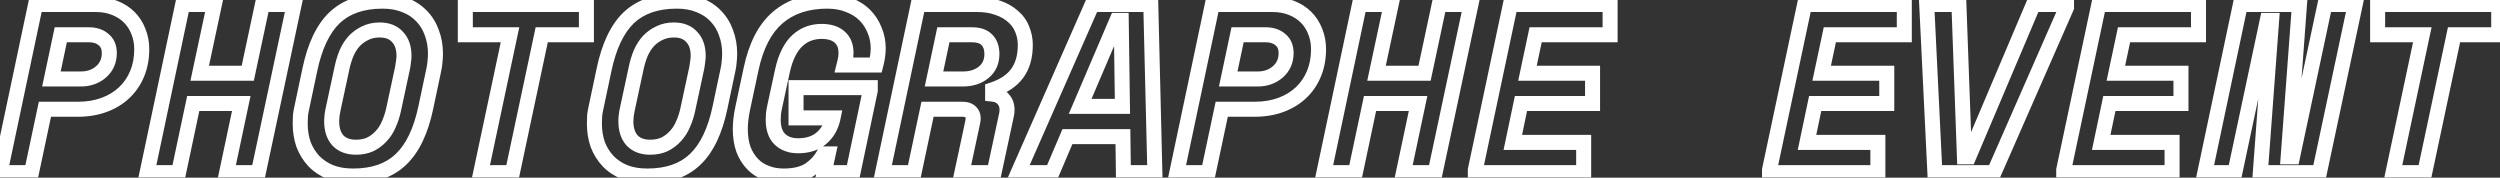 <svg width="999" height="71" viewBox="0 0 999 71" fill="none" xmlns="http://www.w3.org/2000/svg">
<rect x="0" y="0" width="999" height="71" fill="#333333" stroke="none"/>
<mask id="path-1-outside-1_67645_3658" maskUnits="userSpaceOnUse" x="-4" y="-3" width="1006" height="77" fill="black">
<rect fill="white" x="-4" y="-3" width="1006" height="77"/>
<path d="M17.952 43.656L12.576 69H0L14.208 1.8H38.208C41.024 1.8 43.552 2.248 45.792 3.144C48.096 4.04 50.048 5.288 51.648 6.888C53.248 8.488 54.464 10.376 55.296 12.552C56.192 14.728 56.64 17.096 56.64 19.656C56.64 23.24 56.032 26.504 54.816 29.448C53.6 32.392 51.872 34.92 49.632 37.032C47.392 39.144 44.704 40.776 41.568 41.928C38.432 43.08 34.944 43.656 31.104 43.656H17.952ZM20.544 31.56H32.256C35.52 31.56 38.24 30.6 40.416 28.68C42.592 26.76 43.68 24.264 43.68 21.192C43.68 18.824 42.912 17.032 41.376 15.816C39.904 14.536 37.952 13.896 35.52 13.896H24.288L20.544 31.56ZM72.989 1.8H85.661L79.805 29.256H99.005L104.861 1.8H117.533L103.229 69H90.557L96.413 41.352H77.213L71.357 69H58.781L72.989 1.8ZM123.803 27.912C125.787 18.44 129.083 11.496 133.691 7.08C138.363 2.664 144.763 0.456 152.891 0.456C156.283 0.456 159.291 1 161.915 2.088C164.539 3.112 166.747 4.584 168.539 6.504C170.331 8.36 171.675 10.568 172.571 13.128C173.531 15.688 174.01 18.44 174.01 21.384C174.01 22.472 173.947 23.56 173.819 24.648C173.755 25.736 173.595 26.824 173.339 27.912L170.171 42.888C168.187 52.36 164.859 59.304 160.187 63.72C155.579 68.136 149.211 70.344 141.083 70.344C137.691 70.344 134.683 69.832 132.059 68.808C129.435 67.72 127.227 66.248 125.435 64.392C123.643 62.472 122.267 60.264 121.307 57.768C120.411 55.208 119.963 52.424 119.963 49.416C119.963 48.328 119.995 47.24 120.059 46.152C120.187 45.064 120.379 43.976 120.635 42.888L123.803 27.912ZM142.234 58.824C144.411 58.824 146.331 58.44 147.995 57.672C149.659 56.84 151.099 55.752 152.315 54.408C153.595 53.064 154.619 51.464 155.387 49.608C156.219 47.752 156.859 45.768 157.307 43.656L160.859 27.144C161.051 26.12 161.179 25.256 161.243 24.552C161.371 23.784 161.435 23.048 161.435 22.344C161.435 19.08 160.571 16.552 158.843 14.76C157.179 12.904 154.811 11.976 151.739 11.976C149.563 11.976 147.643 12.392 145.979 13.224C144.315 13.992 142.843 15.048 141.562 16.392C140.347 17.736 139.323 19.336 138.491 21.192C137.723 23.048 137.115 25.032 136.667 27.144L133.115 43.656C132.731 45.384 132.539 46.984 132.539 48.456C132.539 51.72 133.371 54.28 135.035 56.136C136.763 57.928 139.163 58.824 142.234 58.824ZM185.944 1.8H234.328V13.896H216.472L204.76 69H192.088L203.8 13.896H185.944V1.8ZM241.365 27.912C243.349 18.44 246.645 11.496 251.253 7.08C255.925 2.664 262.325 0.456 270.453 0.456C273.845 0.456 276.853 1 279.477 2.088C282.101 3.112 284.309 4.584 286.101 6.504C287.893 8.36 289.237 10.568 290.133 13.128C291.093 15.688 291.573 18.44 291.573 21.384C291.573 22.472 291.509 23.56 291.381 24.648C291.317 25.736 291.157 26.824 290.901 27.912L287.733 42.888C285.749 52.36 282.421 59.304 277.749 63.72C273.141 68.136 266.773 70.344 258.645 70.344C255.253 70.344 252.245 69.832 249.621 68.808C246.997 67.72 244.789 66.248 242.997 64.392C241.205 62.472 239.829 60.264 238.869 57.768C237.973 55.208 237.525 52.424 237.525 49.416C237.525 48.328 237.557 47.24 237.621 46.152C237.749 45.064 237.941 43.976 238.197 42.888L241.365 27.912ZM259.797 58.824C261.973 58.824 263.893 58.44 265.557 57.672C267.221 56.84 268.661 55.752 269.877 54.408C271.157 53.064 272.181 51.464 272.949 49.608C273.781 47.752 274.421 45.768 274.869 43.656L278.421 27.144C278.613 26.12 278.741 25.256 278.805 24.552C278.933 23.784 278.997 23.048 278.997 22.344C278.997 19.08 278.133 16.552 276.405 14.76C274.741 12.904 272.373 11.976 269.301 11.976C267.125 11.976 265.205 12.392 263.541 13.224C261.877 13.992 260.405 15.048 259.125 16.392C257.909 17.736 256.885 19.336 256.053 21.192C255.285 23.048 254.677 25.032 254.229 27.144L250.677 43.656C250.293 45.384 250.101 46.984 250.101 48.456C250.101 51.72 250.933 54.28 252.597 56.136C254.325 57.928 256.725 58.824 259.797 58.824ZM318.098 35.016H347.762V36.168L340.85 69H329.33L330.962 61.512H329.234C327.954 64.008 326.034 66.12 323.474 67.848C320.914 69.512 317.458 70.344 313.106 70.344C310.61 70.344 308.306 69.928 306.194 69.096C304.082 68.328 302.258 67.144 300.722 65.544C299.186 63.944 297.97 61.992 297.074 59.688C296.242 57.32 295.826 54.6 295.826 51.528C295.826 49.032 296.146 46.28 296.786 43.272L300.146 27.528C302.13 18.248 305.65 11.432 310.706 7.08C315.826 2.664 322.45 0.456 330.578 0.456C333.778 0.456 336.626 0.968 339.122 1.992C341.682 2.952 343.826 4.296 345.554 6.024C347.282 7.752 348.594 9.768 349.49 12.072C350.45 14.312 350.93 16.712 350.93 19.272C350.93 20.168 350.866 21.128 350.738 22.152C350.61 23.112 350.45 24.008 350.258 24.84L349.97 25.992H337.298L337.586 24.84C337.778 24.072 337.906 23.4 337.97 22.824C338.034 22.248 338.066 21.672 338.066 21.096C338.066 18.408 337.234 16.328 335.57 14.856C333.906 13.32 331.474 12.552 328.274 12.552C326.482 12.552 324.786 12.84 323.186 13.416C321.586 13.992 320.082 14.92 318.674 16.2C317.33 17.416 316.146 19.048 315.122 21.096C314.098 23.08 313.266 25.544 312.626 28.488L309.554 42.696C309.298 43.848 309.138 44.808 309.074 45.576C309.01 46.344 308.978 47.112 308.978 47.88C308.978 51.336 309.874 53.928 311.666 55.656C313.458 57.384 315.89 58.248 318.962 58.248C322.738 58.248 325.81 57.256 328.178 55.272C330.61 53.224 332.178 50.504 332.882 47.112H318.098V35.016ZM397.232 69H384.368L388.688 48.84C388.816 48.2 388.88 47.688 388.88 47.304C388.88 46.216 388.528 45.352 387.824 44.712C387.12 44.008 386.032 43.656 384.56 43.656H370.64L365.264 69H352.688L366.896 1.8H390.512C393.648 1.8 396.4 2.248 398.768 3.144C401.2 3.976 403.216 5.128 404.816 6.6C406.48 8.008 407.696 9.704 408.464 11.688C409.296 13.672 409.712 15.752 409.712 17.928C409.712 22.6 408.624 26.408 406.448 29.352C404.336 32.232 401.072 34.408 396.656 35.88V37.608C398.512 37.8 399.92 38.472 400.88 39.624C401.904 40.712 402.416 42.12 402.416 43.848C402.416 44.488 402.352 45.128 402.224 45.768L397.232 69ZM373.232 31.56H384.752C388.144 31.56 390.928 30.664 393.104 28.872C395.28 27.08 396.368 24.648 396.368 21.576C396.368 19.144 395.696 17.256 394.352 15.912C393.072 14.568 391.088 13.896 388.4 13.896H376.976L373.232 31.56ZM448.717 54.6H426.541L420.397 69H406.861L436.429 1.8H459.853L461.485 69H448.909L448.717 54.6ZM431.629 42.504H448.525L448.045 8.136H446.317L431.629 42.504ZM488.202 43.656L482.826 69H470.25L484.458 1.8H508.458C511.274 1.8 513.802 2.248 516.042 3.144C518.346 4.04 520.298 5.288 521.898 6.888C523.498 8.488 524.714 10.376 525.546 12.552C526.442 14.728 526.89 17.096 526.89 19.656C526.89 23.24 526.282 26.504 525.066 29.448C523.85 32.392 522.122 34.92 519.882 37.032C517.642 39.144 514.954 40.776 511.818 41.928C508.682 43.08 505.194 43.656 501.354 43.656H488.202ZM490.794 31.56H502.506C505.77 31.56 508.49 30.6 510.666 28.68C512.842 26.76 513.93 24.264 513.93 21.192C513.93 18.824 513.162 17.032 511.626 15.816C510.154 14.536 508.202 13.896 505.77 13.896H494.538L490.794 31.56ZM543.239 1.8H555.911L550.055 29.256H569.255L575.111 1.8H587.783L573.479 69H560.807L566.663 41.352H547.463L541.607 69H529.031L543.239 1.8ZM589.541 67.848L603.557 1.8H643.397V13.896H613.637L610.373 29.256H636.389V41.352H607.781L604.517 56.904H632.837V69H589.541V67.848ZM707.103 67.848L721.119 1.8H760.959V13.896H731.199L727.935 29.256H753.951V41.352H725.343L722.079 56.904H750.399V69H707.103V67.848ZM769.916 1.8H782.78L784.988 62.664H786.716L812.54 1.8H825.788V2.952L796.796 69H773.18L769.916 1.8ZM824.666 67.848L838.682 1.8H878.522V13.896H848.762L845.498 29.256H871.514V41.352H842.906L839.642 56.904H867.962V69H824.666V67.848ZM914.359 62.664H916.087L929.047 1.8H941.143L926.839 69H903.223L907.735 8.136H906.007L893.047 69H881.047L895.255 1.8H918.871L914.359 62.664ZM950.1 1.8H998.484V13.896H980.628L968.916 69H956.244L967.956 13.896H950.1V1.8Z"/>
</mask>
<path d="M17.952 43.656V40.656H15.522L15.017 43.033L17.952 43.656ZM12.576 69V72H15.006L15.511 69.623L12.576 69ZM0 69L-2.935 68.379L-3.701 72H0V69ZM14.208 1.8V-1.2H11.776L11.273 1.179L14.208 1.8ZM45.792 3.144L44.678 5.929L44.691 5.935L44.705 5.94L45.792 3.144ZM55.296 12.552L52.494 13.623L52.508 13.659L52.522 13.694L55.296 12.552ZM49.632 37.032L51.69 39.215L49.632 37.032ZM41.568 41.928L42.602 44.744L41.568 41.928ZM20.544 31.56L17.609 30.938L16.841 34.56H20.544V31.56ZM40.416 28.68L42.401 30.93L40.416 28.68ZM41.376 15.816L39.407 18.08L39.46 18.125L39.514 18.168L41.376 15.816ZM24.288 13.896V10.896H21.857L21.353 13.274L24.288 13.896ZM15.017 43.033L9.641 68.377L15.511 69.623L20.887 44.279L15.017 43.033ZM12.576 66H0V72H12.576V66ZM2.935 69.621L17.143 2.421L11.273 1.179L-2.935 68.379L2.935 69.621ZM14.208 4.8H38.208V-1.2H14.208V4.8ZM38.208 4.8C40.705 4.8 42.846 5.197 44.678 5.929L46.906 0.359C44.258 -0.701 41.343 -1.2 38.208 -1.2V4.8ZM44.705 5.94C46.657 6.699 48.247 7.73 49.527 9.009L53.769 4.767C51.849 2.846 49.535 1.381 46.879 0.348L44.705 5.94ZM49.527 9.009C50.819 10.302 51.808 11.829 52.494 13.623L58.098 11.481C57.12 8.923 55.676 6.674 53.769 4.767L49.527 9.009ZM52.522 13.694C53.256 15.477 53.64 17.453 53.64 19.656H59.64C59.64 16.739 59.128 13.979 58.07 11.41L52.522 13.694ZM53.64 19.656C53.64 22.896 53.092 25.765 52.043 28.303L57.589 30.593C58.972 27.243 59.64 23.584 59.64 19.656H53.64ZM52.043 28.303C50.984 30.868 49.494 33.039 47.574 34.849L51.69 39.215C54.25 36.801 56.216 33.916 57.589 30.593L52.043 28.303ZM47.574 34.849C45.653 36.66 43.322 38.088 40.534 39.112L42.602 44.744C46.086 43.464 49.131 41.628 51.69 39.215L47.574 34.849ZM40.534 39.112C37.774 40.126 34.643 40.656 31.104 40.656V46.656C35.245 46.656 39.09 46.034 42.602 44.744L40.534 39.112ZM31.104 40.656H17.952V46.656H31.104V40.656ZM20.544 34.56H32.256V28.56H20.544V34.56ZM32.256 34.56C36.153 34.56 39.608 33.394 42.401 30.93L38.431 26.43C36.872 27.806 34.887 28.56 32.256 28.56V34.56ZM42.401 30.93C45.264 28.403 46.68 25.068 46.68 21.192H40.68C40.68 23.46 39.92 25.117 38.431 26.43L42.401 30.93ZM46.68 21.192C46.68 18.12 45.645 15.369 43.238 13.464L39.514 18.168C40.179 18.695 40.68 19.528 40.68 21.192H46.68ZM43.344 13.552C41.202 11.689 38.491 10.896 35.52 10.896V16.896C37.413 16.896 38.606 17.383 39.407 18.08L43.344 13.552ZM35.52 10.896H24.288V16.896H35.52V10.896ZM21.353 13.274L17.609 30.938L23.479 32.182L27.223 14.518L21.353 13.274ZM72.989 1.8V-1.2H70.557L70.054 1.179L72.989 1.8ZM85.661 1.8L88.595 2.426L89.369 -1.2H85.661V1.8ZM79.805 29.256L76.871 28.63L76.098 32.256H79.805V29.256ZM99.005 29.256V32.256H101.433L101.939 29.882L99.005 29.256ZM104.861 1.8V-1.2H102.434L101.927 1.174L104.861 1.8ZM117.533 1.8L120.468 2.425L121.239 -1.2H117.533V1.8ZM103.229 69V72H105.658L106.164 69.625L103.229 69ZM90.557 69L87.622 68.378L86.855 72H90.557V69ZM96.413 41.352L99.348 41.974L100.115 38.352H96.413V41.352ZM77.213 41.352V38.352H74.782L74.278 40.73L77.213 41.352ZM71.357 69V72H73.788L74.292 69.622L71.357 69ZM58.781 69L55.846 68.379L55.081 72H58.781V69ZM72.989 4.8H85.661V-1.2H72.989V4.8ZM82.727 1.174L76.871 28.63L82.739 29.882L88.595 2.426L82.727 1.174ZM79.805 32.256H99.005V26.256H79.805V32.256ZM101.939 29.882L107.795 2.426L101.927 1.174L96.071 28.63L101.939 29.882ZM104.861 4.8H117.533V-1.2H104.861V4.8ZM114.599 1.175L100.295 68.375L106.164 69.625L120.468 2.425L114.599 1.175ZM103.229 66H90.557V72H103.229V66ZM93.492 69.622L99.348 41.974L93.478 40.73L87.622 68.378L93.492 69.622ZM96.413 38.352H77.213V44.352H96.413V38.352ZM74.278 40.73L68.422 68.378L74.292 69.622L80.148 41.974L74.278 40.73ZM71.357 66H58.781V72H71.357V66ZM61.716 69.621L75.924 2.421L70.054 1.179L55.846 68.379L61.716 69.621ZM123.802 27.912L126.738 28.533L126.739 28.527L123.802 27.912ZM133.691 7.08L131.63 4.9L131.622 4.907L131.615 4.914L133.691 7.08ZM161.915 2.088L160.765 4.859L160.795 4.871L160.824 4.883L161.915 2.088ZM168.538 6.504L166.345 8.551L166.363 8.57L166.38 8.588L168.538 6.504ZM172.57 13.128L169.739 14.119L169.75 14.15L169.762 14.181L172.57 13.128ZM173.818 24.648L170.839 24.297L170.829 24.384L170.824 24.472L173.818 24.648ZM173.339 27.912L170.418 27.225L170.41 27.258L170.403 27.291L173.339 27.912ZM170.171 42.888L167.235 42.267L167.234 42.273L170.171 42.888ZM160.187 63.72L158.126 61.54L158.118 61.547L158.111 61.554L160.187 63.72ZM132.059 68.808L130.909 71.579L130.939 71.591L130.968 71.603L132.059 68.808ZM125.435 64.392L123.241 66.439L123.259 66.457L123.276 66.476L125.435 64.392ZM121.307 57.768L118.475 58.759L118.49 58.802L118.506 58.845L121.307 57.768ZM120.059 46.152L117.079 45.801L117.069 45.888L117.064 45.976L120.059 46.152ZM120.634 42.888L123.555 43.575L123.563 43.542L123.57 43.509L120.634 42.888ZM147.995 57.672L149.252 60.396L149.294 60.376L149.336 60.355L147.995 57.672ZM152.314 54.408L150.142 52.339L150.116 52.367L150.09 52.395L152.314 54.408ZM155.387 49.608L152.649 48.381L152.631 48.421L152.614 48.461L155.387 49.608ZM157.307 43.656L154.374 43.025L154.372 43.033L157.307 43.656ZM160.859 27.144L163.791 27.775L163.8 27.736L163.807 27.697L160.859 27.144ZM161.243 24.552L158.283 24.059L158.265 24.169L158.255 24.28L161.243 24.552ZM158.842 14.76L156.609 16.763L156.645 16.803L156.683 16.842L158.842 14.76ZM145.979 13.224L147.236 15.948L147.278 15.928L147.32 15.907L145.979 13.224ZM141.562 16.392L139.39 14.323L139.364 14.351L139.338 14.379L141.562 16.392ZM138.49 21.192L135.753 19.965L135.735 20.005L135.718 20.045L138.49 21.192ZM136.667 27.144L139.599 27.775L139.601 27.767L136.667 27.144ZM133.115 43.656L136.043 44.307L136.045 44.297L136.047 44.287L133.115 43.656ZM135.035 56.136L132.801 58.139L132.837 58.179L132.875 58.218L135.035 56.136ZM126.739 28.527C128.659 19.361 131.767 13.079 135.766 9.246L131.615 4.914C126.398 9.913 122.914 17.519 120.866 27.297L126.739 28.527ZM135.751 9.26C139.73 5.5 145.318 3.456 152.891 3.456V-2.544C144.207 -2.544 136.995 -0.172 131.63 4.9L135.751 9.26ZM152.891 3.456C155.963 3.456 158.569 3.949 160.765 4.859L163.064 -0.683C160.012 -1.949 156.602 -2.544 152.891 -2.544V3.456ZM160.824 4.883C163.06 5.755 164.882 6.983 166.345 8.551L170.732 4.457C168.611 2.185 166.017 0.469 163.005 -0.707L160.824 4.883ZM166.38 8.588C167.856 10.117 168.978 11.946 169.739 14.119L175.402 12.137C174.371 9.19 172.805 6.604 170.697 4.42L166.38 8.588ZM169.762 14.181C170.586 16.38 171.01 18.772 171.01 21.384H177.01C177.01 18.108 176.475 14.996 175.379 12.075L169.762 14.181ZM171.01 21.384C171.01 22.354 170.953 23.325 170.839 24.297L176.798 24.998C176.94 23.795 177.01 22.59 177.01 21.384H171.01ZM170.824 24.472C170.77 25.383 170.636 26.3 170.418 27.225L176.259 28.599C176.553 27.348 176.739 26.089 176.813 24.824L170.824 24.472ZM170.403 27.291L167.235 42.267L173.106 43.509L176.274 28.533L170.403 27.291ZM167.234 42.273C165.316 51.431 162.18 57.707 158.126 61.54L162.247 65.9C167.537 60.901 171.057 53.289 173.107 43.503L167.234 42.273ZM158.111 61.554C154.203 65.299 148.658 67.344 141.083 67.344V73.344C149.763 73.344 156.954 70.972 162.262 65.886L158.111 61.554ZM141.083 67.344C137.989 67.344 135.362 66.877 133.149 66.013L130.968 71.603C134.003 72.787 137.392 73.344 141.083 73.344V67.344ZM133.208 66.037C130.925 65.09 129.071 63.84 127.593 62.308L123.276 66.476C125.382 68.656 127.944 70.35 130.909 71.579L133.208 66.037ZM127.628 62.345C126.103 60.712 124.931 58.834 124.107 56.691L118.506 58.845C119.602 61.694 121.182 64.232 123.241 66.439L127.628 62.345ZM124.138 56.777C123.365 54.568 122.963 52.123 122.963 49.416H116.963C116.963 52.725 117.456 55.848 118.475 58.759L124.138 56.777ZM122.963 49.416C122.963 48.387 122.993 47.358 123.053 46.328L117.064 45.976C116.996 47.122 116.963 48.269 116.963 49.416H122.963ZM123.038 46.502C123.152 45.53 123.324 44.554 123.555 43.575L117.714 42.201C117.433 43.398 117.221 44.598 117.079 45.801L123.038 46.502ZM123.57 43.509L126.738 28.533L120.867 27.291L117.699 42.267L123.57 43.509ZM142.234 61.824C144.764 61.824 147.127 61.377 149.252 60.396L146.737 54.948C145.534 55.503 144.057 55.824 142.234 55.824V61.824ZM149.336 60.355C151.325 59.361 153.066 58.048 154.539 56.421L150.09 52.395C149.131 53.456 147.992 54.319 146.653 54.989L149.336 60.355ZM154.487 56.477C156.042 54.844 157.261 52.925 158.159 50.755L152.614 48.461C151.976 50.004 151.147 51.284 150.142 52.339L154.487 56.477ZM158.124 50.835C159.048 48.774 159.752 46.586 160.241 44.279L154.372 43.033C153.965 44.95 153.389 46.73 152.649 48.381L158.124 50.835ZM160.239 44.287L163.791 27.775L157.926 26.513L154.374 43.025L160.239 44.287ZM163.807 27.697C164.009 26.619 164.155 25.655 164.23 24.824L158.255 24.28C158.202 24.857 158.092 25.621 157.91 26.591L163.807 27.697ZM164.202 25.045C164.354 24.131 164.435 23.23 164.435 22.344H158.435C158.435 22.866 158.387 23.437 158.283 24.059L164.202 25.045ZM164.435 22.344C164.435 18.553 163.421 15.186 161.002 12.678L156.683 16.842C157.72 17.918 158.435 19.607 158.435 22.344H164.435ZM161.076 12.757C158.714 10.123 155.449 8.976 151.738 8.976V14.976C154.172 14.976 155.643 15.685 156.609 16.763L161.076 12.757ZM151.738 8.976C149.176 8.976 146.783 9.468 144.637 10.541L147.32 15.907C148.502 15.316 149.949 14.976 151.738 14.976V8.976ZM144.721 10.5C142.709 11.429 140.928 12.709 139.39 14.323L143.735 18.461C144.757 17.387 145.92 16.555 147.236 15.948L144.721 10.5ZM139.338 14.379C137.887 15.983 136.698 17.856 135.753 19.965L141.228 22.419C141.947 20.816 142.806 19.489 143.787 18.405L139.338 14.379ZM135.718 20.045C134.875 22.082 134.215 24.243 133.732 26.521L139.601 27.767C140.014 25.821 140.57 24.014 141.263 22.339L135.718 20.045ZM133.734 26.513L130.182 43.025L136.047 44.287L139.599 27.775L133.734 26.513ZM130.186 43.005C129.764 44.905 129.538 46.726 129.538 48.456H135.538C135.538 47.242 135.697 45.863 136.043 44.307L130.186 43.005ZM129.538 48.456C129.538 52.225 130.507 55.58 132.801 58.139L137.268 54.133C136.234 52.98 135.538 51.215 135.538 48.456H129.538ZM132.875 58.218C135.296 60.729 138.551 61.824 142.234 61.824V55.824C139.774 55.824 138.229 55.127 137.194 54.054L132.875 58.218ZM185.944 1.8V-1.2H182.944V1.8H185.944ZM234.328 1.8H237.328V-1.2H234.328V1.8ZM234.328 13.896V16.896H237.328V13.896H234.328ZM216.472 13.896V10.896H214.042L213.537 13.272L216.472 13.896ZM204.76 69V72H207.189L207.694 69.624L204.76 69ZM192.088 69L189.153 68.376L188.383 72H192.088V69ZM203.8 13.896L206.734 14.52L207.504 10.896H203.8V13.896ZM185.944 13.896H182.944V16.896H185.944V13.896ZM185.944 4.8H234.328V-1.2H185.944V4.8ZM231.328 1.8V13.896H237.328V1.8H231.328ZM234.328 10.896H216.472V16.896H234.328V10.896ZM213.537 13.272L201.825 68.376L207.694 69.624L219.406 14.52L213.537 13.272ZM204.76 66H192.088V72H204.76V66ZM195.022 69.624L206.734 14.52L200.865 13.272L189.153 68.376L195.022 69.624ZM203.8 10.896H185.944V16.896H203.8V10.896ZM188.944 13.896V1.8H182.944V13.896H188.944ZM241.365 27.912L244.3 28.533L244.301 28.527L241.365 27.912ZM251.253 7.08L249.192 4.9L249.185 4.907L249.177 4.914L251.253 7.08ZM279.477 2.088L278.328 4.859L278.357 4.871L278.386 4.883L279.477 2.088ZM286.101 6.504L283.908 8.551L283.925 8.57L283.943 8.588L286.101 6.504ZM290.133 13.128L287.301 14.119L287.312 14.15L287.324 14.181L290.133 13.128ZM291.381 24.648L288.402 24.297L288.391 24.384L288.386 24.472L291.381 24.648ZM290.901 27.912L287.981 27.225L287.973 27.258L287.966 27.291L290.901 27.912ZM287.733 42.888L284.798 42.267L284.797 42.273L287.733 42.888ZM277.749 63.72L275.688 61.54L275.681 61.547L275.673 61.554L277.749 63.72ZM249.621 68.808L248.472 71.579L248.501 71.591L248.53 71.603L249.621 68.808ZM242.997 64.392L240.804 66.439L240.821 66.457L240.839 66.476L242.997 64.392ZM238.869 57.768L236.037 58.759L236.053 58.802L236.069 58.845L238.869 57.768ZM237.621 46.152L234.642 45.801L234.631 45.888L234.626 45.976L237.621 46.152ZM238.197 42.888L241.117 43.575L241.125 43.542L241.132 43.509L238.197 42.888ZM265.557 57.672L266.814 60.396L266.857 60.376L266.899 60.355L265.557 57.672ZM269.877 54.408L267.705 52.339L267.678 52.367L267.652 52.395L269.877 54.408ZM272.949 49.608L270.211 48.381L270.194 48.421L270.177 48.461L272.949 49.608ZM274.869 43.656L271.936 43.025L271.934 43.033L274.869 43.656ZM278.421 27.144L281.354 27.775L281.362 27.736L281.37 27.697L278.421 27.144ZM278.805 24.552L275.846 24.059L275.827 24.169L275.817 24.28L278.805 24.552ZM276.405 14.76L274.171 16.763L274.208 16.803L274.245 16.842L276.405 14.76ZM263.541 13.224L264.798 15.948L264.841 15.928L264.883 15.907L263.541 13.224ZM259.125 16.392L256.953 14.323L256.926 14.351L256.9 14.379L259.125 16.392ZM256.053 21.192L253.315 19.965L253.298 20.005L253.281 20.045L256.053 21.192ZM254.229 27.144L257.162 27.775L257.164 27.767L254.229 27.144ZM250.677 43.656L253.606 44.307L253.608 44.297L253.61 44.287L250.677 43.656ZM252.597 56.136L250.363 58.139L250.4 58.179L250.437 58.218L252.597 56.136ZM244.301 28.527C246.221 19.361 249.329 13.079 253.329 9.246L249.177 4.914C243.961 9.913 240.477 17.519 238.429 27.297L244.301 28.527ZM253.314 9.26C257.292 5.5 262.88 3.456 270.453 3.456V-2.544C261.77 -2.544 254.558 -0.172 249.192 4.9L253.314 9.26ZM270.453 3.456C273.526 3.456 276.132 3.949 278.328 4.859L280.626 -0.683C277.574 -1.949 274.164 -2.544 270.453 -2.544V3.456ZM278.386 4.883C280.622 5.755 282.445 6.983 283.908 8.551L288.294 4.457C286.173 2.185 283.58 0.469 280.568 -0.707L278.386 4.883ZM283.943 8.588C285.419 10.117 286.541 11.946 287.301 14.119L292.965 12.137C291.933 9.19 290.367 6.604 288.259 4.42L283.943 8.588ZM287.324 14.181C288.148 16.38 288.573 18.772 288.573 21.384H294.573C294.573 18.108 294.038 14.996 292.942 12.075L287.324 14.181ZM288.573 21.384C288.573 22.354 288.516 23.325 288.402 24.297L294.36 24.998C294.502 23.795 294.573 22.59 294.573 21.384H288.573ZM288.386 24.472C288.333 25.383 288.198 26.3 287.981 27.225L293.821 28.599C294.116 27.348 294.301 26.089 294.376 24.824L288.386 24.472ZM287.966 27.291L284.798 42.267L290.668 43.509L293.836 28.533L287.966 27.291ZM284.797 42.273C282.879 51.431 279.743 57.707 275.688 61.54L279.81 65.9C285.099 60.901 288.62 53.289 290.669 43.503L284.797 42.273ZM275.673 61.554C271.765 65.299 266.22 67.344 258.645 67.344V73.344C267.326 73.344 274.517 70.972 279.825 65.886L275.673 61.554ZM258.645 67.344C255.552 67.344 252.925 66.877 250.712 66.013L248.53 71.603C251.565 72.787 254.954 73.344 258.645 73.344V67.344ZM250.77 66.037C248.487 65.09 246.634 63.84 245.155 62.308L240.839 66.476C242.944 68.656 245.507 70.35 248.472 71.579L250.77 66.037ZM245.19 62.345C243.666 60.712 242.493 58.834 241.669 56.691L236.069 58.845C237.165 61.694 238.744 64.232 240.804 66.439L245.19 62.345ZM241.701 56.777C240.928 54.568 240.525 52.123 240.525 49.416H234.525C234.525 52.725 235.018 55.848 236.037 58.759L241.701 56.777ZM240.525 49.416C240.525 48.387 240.555 47.358 240.616 46.328L234.626 45.976C234.559 47.122 234.525 48.269 234.525 49.416H240.525ZM240.6 46.502C240.715 45.53 240.887 44.554 241.117 43.575L235.277 42.201C234.995 43.398 234.783 44.598 234.642 45.801L240.6 46.502ZM241.132 43.509L244.3 28.533L238.43 27.291L235.262 42.267L241.132 43.509ZM259.797 61.824C262.327 61.824 264.689 61.377 266.814 60.396L264.3 54.948C263.097 55.503 261.619 55.824 259.797 55.824V61.824ZM266.899 60.355C268.887 59.361 270.629 58.048 272.102 56.421L267.652 52.395C266.693 53.456 265.555 54.319 264.215 54.989L266.899 60.355ZM272.049 56.477C273.605 54.844 274.823 52.925 275.721 50.755L270.177 48.461C269.539 50.004 268.709 51.284 267.705 52.339L272.049 56.477ZM275.687 50.835C276.611 48.774 277.314 46.586 277.804 44.279L271.934 43.033C271.528 44.95 270.951 46.73 270.211 48.381L275.687 50.835ZM277.802 44.287L281.354 27.775L275.488 26.513L271.936 43.025L277.802 44.287ZM281.37 27.697C281.572 26.619 281.717 25.655 281.793 24.824L275.817 24.28C275.765 24.857 275.654 25.621 275.472 26.591L281.37 27.697ZM281.764 25.045C281.917 24.131 281.997 23.23 281.997 22.344H275.997C275.997 22.866 275.949 23.437 275.846 24.059L281.764 25.045ZM281.997 22.344C281.997 18.553 280.983 15.186 278.565 12.678L274.245 16.842C275.283 17.918 275.997 19.607 275.997 22.344H281.997ZM278.639 12.757C276.277 10.123 273.011 8.976 269.301 8.976V14.976C271.735 14.976 273.205 15.685 274.171 16.763L278.639 12.757ZM269.301 8.976C266.738 8.976 264.345 9.468 262.199 10.541L264.883 15.907C266.065 15.316 267.512 14.976 269.301 14.976V8.976ZM262.284 10.5C260.272 11.429 258.49 12.709 256.953 14.323L261.297 18.461C262.32 17.387 263.482 16.555 264.798 15.948L262.284 10.5ZM256.9 14.379C255.449 15.983 254.261 17.856 253.315 19.965L258.791 22.419C259.509 20.816 260.369 19.489 261.35 18.405L256.9 14.379ZM253.281 20.045C252.438 22.082 251.778 24.243 251.294 26.521L257.164 27.767C257.576 25.821 258.132 24.014 258.825 22.339L253.281 20.045ZM251.296 26.513L247.744 43.025L253.61 44.287L257.162 27.775L251.296 26.513ZM247.748 43.005C247.326 44.905 247.101 46.726 247.101 48.456H253.101C253.101 47.242 253.26 45.863 253.606 44.307L247.748 43.005ZM247.101 48.456C247.101 52.225 248.069 55.58 250.363 58.139L254.831 54.133C253.797 52.98 253.101 51.215 253.101 48.456H247.101ZM250.437 58.218C252.858 60.729 256.114 61.824 259.797 61.824V55.824C257.336 55.824 255.792 55.127 254.757 54.054L250.437 58.218ZM318.098 35.016V32.016H315.098V35.016H318.098ZM347.762 35.016H350.762V32.016H347.762V35.016ZM347.762 36.168L350.698 36.786L350.762 36.48V36.168H347.762ZM340.85 69V72H343.284L343.786 69.618L340.85 69ZM329.33 69L326.399 68.361L325.606 72H329.33V69ZM330.962 61.512L333.893 62.151L334.687 58.512H330.962V61.512ZM329.234 61.512V58.512H327.401L326.565 60.143L329.234 61.512ZM323.474 67.848L325.109 70.363L325.131 70.349L325.153 70.335L323.474 67.848ZM306.194 69.096L307.294 66.305L307.257 66.29L307.219 66.277L306.194 69.096ZM300.722 65.544L298.558 67.622L300.722 65.544ZM297.074 59.688L294.244 60.682L294.26 60.729L294.278 60.775L297.074 59.688ZM296.786 43.272L293.852 42.646L293.852 42.648L296.786 43.272ZM300.146 27.528L297.213 26.901L297.212 26.902L300.146 27.528ZM310.706 7.08L312.663 9.354L312.666 9.352L310.706 7.08ZM339.122 1.992L337.984 4.768L338.026 4.785L338.069 4.801L339.122 1.992ZM345.554 6.024L347.676 3.903L345.554 6.024ZM349.49 12.072L346.694 13.159L346.713 13.207L346.733 13.254L349.49 12.072ZM350.738 22.152L353.712 22.549L353.714 22.536L353.715 22.524L350.738 22.152ZM350.258 24.84L353.169 25.568L353.175 25.541L353.181 25.515L350.258 24.84ZM349.97 25.992V28.992H352.313L352.881 26.72L349.97 25.992ZM337.298 25.992L334.388 25.264L333.456 28.992H337.298V25.992ZM337.586 24.84L334.676 24.112V24.112L337.586 24.84ZM337.97 22.824L334.989 22.493L337.97 22.824ZM335.57 14.856L333.535 17.06L333.559 17.082L333.583 17.103L335.57 14.856ZM323.186 13.416L322.17 10.593V10.593L323.186 13.416ZM318.674 16.2L320.687 18.425L320.692 18.42L318.674 16.2ZM315.122 21.096L317.788 22.472L317.797 22.455L317.806 22.438L315.122 21.096ZM312.626 28.488L309.695 27.851L309.694 27.854L312.626 28.488ZM309.554 42.696L312.483 43.347L312.485 43.338L312.486 43.33L309.554 42.696ZM309.074 45.576L306.085 45.327L309.074 45.576ZM311.666 55.656L313.749 53.496L311.666 55.656ZM328.178 55.272L330.105 57.572L330.111 57.567L328.178 55.272ZM332.882 47.112L335.82 47.722L336.569 44.112H332.882V47.112ZM318.098 47.112H315.098V50.112H318.098V47.112ZM318.098 38.016H347.762V32.016H318.098V38.016ZM344.762 35.016V36.168H350.762V35.016H344.762ZM344.827 35.55L337.915 68.382L343.786 69.618L350.698 36.786L344.827 35.55ZM340.85 66H329.33V72H340.85V66ZM332.261 69.639L333.893 62.151L328.031 60.873L326.399 68.361L332.261 69.639ZM330.962 58.512H329.234V64.512H330.962V58.512ZM326.565 60.143C325.538 62.145 323.98 63.887 321.796 65.362L325.153 70.335C328.089 68.353 330.37 65.871 331.904 62.881L326.565 60.143ZM321.839 65.333C319.932 66.573 317.113 67.344 313.106 67.344V73.344C317.803 73.344 321.897 72.451 325.109 70.363L321.839 65.333ZM313.106 67.344C310.949 67.344 309.022 66.986 307.294 66.305L305.095 71.887C307.59 72.87 310.271 73.344 313.106 73.344V67.344ZM307.219 66.277C305.533 65.663 304.1 64.731 302.886 63.466L298.558 67.622C300.416 69.557 302.632 70.993 305.169 71.915L307.219 66.277ZM302.886 63.466C301.654 62.183 300.639 60.578 299.87 58.601L294.278 60.775C295.301 63.406 296.719 65.705 298.558 67.622L302.886 63.466ZM299.905 58.694C299.207 56.708 298.826 54.334 298.826 51.528H292.826C292.826 54.865 293.278 57.932 294.244 60.682L299.905 58.694ZM298.826 51.528C298.826 49.283 299.115 46.744 299.721 43.896L293.852 42.648C293.178 45.816 292.826 48.781 292.826 51.528H298.826ZM299.72 43.898L303.08 28.154L297.212 26.902L293.852 42.646L299.72 43.898ZM303.08 28.155C304.983 19.253 308.275 13.131 312.663 9.354L308.749 4.806C303.025 9.733 299.277 17.243 297.213 26.901L303.08 28.155ZM312.666 9.352C317.136 5.496 323.017 3.456 330.578 3.456V-2.544C321.883 -2.544 314.517 -0.168 308.747 4.808L312.666 9.352ZM330.578 3.456C333.459 3.456 335.91 3.917 337.984 4.768L340.261 -0.784C337.343 -1.981 334.097 -2.544 330.578 -2.544V3.456ZM338.069 4.801C340.276 5.629 342.042 6.754 343.433 8.145L347.676 3.903C345.611 1.838 343.089 0.275 340.176 -0.817L338.069 4.801ZM343.433 8.145C344.863 9.576 345.947 11.238 346.694 13.159L352.286 10.985C351.241 8.298 349.701 5.928 347.676 3.903L343.433 8.145ZM346.733 13.254C347.525 15.102 347.93 17.097 347.93 19.272H353.93C353.93 16.327 353.376 13.522 352.248 10.89L346.733 13.254ZM347.93 19.272C347.93 20.027 347.876 20.861 347.761 21.78L353.715 22.524C353.856 21.395 353.93 20.309 353.93 19.272H347.93ZM347.765 21.756C347.647 22.634 347.503 23.436 347.335 24.165L353.181 25.515C353.397 24.579 353.573 23.59 353.712 22.549L347.765 21.756ZM347.348 24.112L347.06 25.264L352.881 26.72L353.169 25.568L347.348 24.112ZM349.97 22.992H337.298V28.992H349.97V22.992ZM340.209 26.72L340.497 25.568L334.676 24.112L334.388 25.264L340.209 26.72ZM340.497 25.568C340.71 24.713 340.869 23.903 340.952 23.155L334.989 22.493C334.944 22.897 334.846 23.431 334.676 24.112L340.497 25.568ZM340.952 23.155C341.028 22.47 341.066 21.783 341.066 21.096H335.066C335.066 21.561 335.04 22.026 334.989 22.493L340.952 23.155ZM341.066 21.096C341.066 17.745 339.999 14.769 337.558 12.609L333.583 17.103C334.469 17.887 335.066 19.071 335.066 21.096H341.066ZM337.605 12.652C335.194 10.426 331.917 9.552 328.274 9.552V15.552C331.031 15.552 332.618 16.214 333.535 17.06L337.605 12.652ZM328.274 9.552C326.155 9.552 324.113 9.894 322.17 10.593L324.202 16.239C325.459 15.786 326.81 15.552 328.274 15.552V9.552ZM322.17 10.593C320.158 11.318 318.321 12.467 316.656 13.98L320.692 18.42C321.844 17.373 323.014 16.666 324.202 16.239L322.17 10.593ZM316.661 13.975C314.979 15.498 313.588 17.457 312.439 19.754L317.806 22.438C318.705 20.639 319.682 19.334 320.687 18.425L316.661 13.975ZM312.456 19.72C311.278 22.003 310.372 24.733 309.695 27.851L315.558 29.125C316.16 26.355 316.918 24.157 317.788 22.472L312.456 19.72ZM309.694 27.854L306.622 42.062L312.486 43.33L315.559 29.122L309.694 27.854ZM306.626 42.045C306.354 43.268 306.164 44.373 306.085 45.327L312.064 45.825C312.112 45.243 312.243 44.428 312.483 43.347L306.626 42.045ZM306.085 45.327C306.014 46.177 305.978 47.029 305.978 47.88H311.978C311.978 47.195 312.007 46.511 312.064 45.825L306.085 45.327ZM305.978 47.88C305.978 51.827 307.007 55.331 309.584 57.816L313.749 53.496C312.741 52.525 311.978 50.845 311.978 47.88H305.978ZM309.584 57.816C312.059 60.203 315.305 61.248 318.962 61.248V55.248C316.475 55.248 314.857 54.565 313.749 53.496L309.584 57.816ZM318.962 61.248C323.28 61.248 327.084 60.102 330.105 57.572L326.252 52.972C324.536 54.41 322.196 55.248 318.962 55.248V61.248ZM330.111 57.567C333.104 55.046 334.992 51.709 335.82 47.722L329.945 46.502C329.364 49.299 328.116 51.402 326.246 52.977L330.111 57.567ZM332.882 44.112H318.098V50.112H332.882V44.112ZM321.098 47.112V35.016H315.098V47.112H321.098ZM397.232 69V72H399.655L400.165 69.63L397.232 69ZM384.367 69L381.434 68.371L380.657 72H384.367V69ZM388.688 48.84L391.621 49.469L391.625 49.449L391.629 49.428L388.688 48.84ZM387.824 44.712L385.702 46.833L385.753 46.884L385.805 46.932L387.824 44.712ZM370.639 43.656V40.656H368.209L367.705 43.033L370.639 43.656ZM365.263 69V72H367.694L368.198 69.623L365.263 69ZM352.688 69L349.752 68.379L348.987 72H352.688V69ZM366.896 1.8V-1.2H364.463L363.96 1.179L366.896 1.8ZM398.768 3.144L397.706 5.95L397.751 5.967L397.796 5.982L398.768 3.144ZM404.815 6.6L402.784 8.808L402.83 8.85L402.878 8.89L404.815 6.6ZM408.464 11.688L405.666 12.771L405.681 12.81L405.697 12.848L408.464 11.688ZM406.448 29.352L404.035 27.569L404.028 27.578L406.448 29.352ZM396.656 35.88L395.707 33.034L393.656 33.718V35.88H396.656ZM396.656 37.608H393.656V40.314L396.347 40.592L396.656 37.608ZM400.88 39.624L398.575 41.545L398.633 41.614L398.695 41.68L400.88 39.624ZM402.224 45.768L405.157 46.398L405.161 46.377L405.165 46.356L402.224 45.768ZM373.232 31.56L370.297 30.938L369.529 34.56H373.232V31.56ZM393.104 28.872L395.011 31.188L393.104 28.872ZM394.352 15.912L392.179 17.981L392.204 18.008L392.23 18.033L394.352 15.912ZM376.975 13.896V10.896H374.545L374.041 13.274L376.975 13.896ZM397.232 66H384.367V72H397.232V66ZM387.301 69.629L391.621 49.469L385.754 48.211L381.434 68.371L387.301 69.629ZM391.629 49.428C391.773 48.709 391.879 47.975 391.879 47.304H385.879C385.879 47.401 385.858 47.691 385.746 48.252L391.629 49.428ZM391.879 47.304C391.879 45.505 391.264 43.785 389.842 42.492L385.805 46.932C385.824 46.948 385.83 46.957 385.83 46.958C385.831 46.959 385.833 46.962 385.837 46.972C385.845 46.99 385.879 47.084 385.879 47.304H391.879ZM389.945 42.591C388.458 41.103 386.449 40.656 384.56 40.656V46.656C385.614 46.656 385.781 46.913 385.702 46.833L389.945 42.591ZM384.56 40.656H370.639V46.656H384.56V40.656ZM367.705 43.033L362.329 68.377L368.198 69.623L373.574 44.279L367.705 43.033ZM365.263 66H352.688V72H365.263V66ZM355.623 69.621L369.831 2.421L363.96 1.179L349.752 68.379L355.623 69.621ZM366.896 4.8H390.512V-1.2H366.896V4.8ZM390.512 4.8C393.368 4.8 395.747 5.209 397.706 5.95L399.829 0.338C397.052 -0.713 393.927 -1.2 390.512 -1.2V4.8ZM397.796 5.982C399.906 6.704 401.541 7.664 402.784 8.808L406.847 4.392C404.89 2.592 402.493 1.248 399.739 0.306L397.796 5.982ZM402.878 8.89C404.168 9.982 405.084 11.267 405.666 12.771L411.261 10.605C410.307 8.141 408.791 6.034 406.753 4.31L402.878 8.89ZM405.697 12.848C406.373 14.46 406.712 16.146 406.712 17.928H412.712C412.712 15.358 412.218 12.883 411.23 10.528L405.697 12.848ZM406.712 17.928C406.712 22.137 405.735 25.268 404.035 27.569L408.86 31.135C411.512 27.548 412.712 23.064 412.712 17.928H406.712ZM404.028 27.578C402.381 29.825 399.711 31.699 395.707 33.034L397.604 38.726C402.432 37.117 406.29 34.639 408.867 31.126L404.028 27.578ZM393.656 35.88V37.608H399.656V35.88H393.656ZM396.347 40.592C397.625 40.724 398.232 41.133 398.575 41.545L403.184 37.703C401.607 35.811 399.398 34.876 396.964 34.624L396.347 40.592ZM398.695 41.68C399.113 42.125 399.415 42.756 399.415 43.848H405.415C405.415 41.484 404.694 39.299 403.064 37.568L398.695 41.68ZM399.415 43.848C399.415 44.287 399.372 44.73 399.282 45.18L405.165 46.356C405.331 45.526 405.415 44.689 405.415 43.848H399.415ZM399.29 45.138L394.298 68.37L400.165 69.63L405.157 46.398L399.29 45.138ZM373.232 34.56H384.751V28.56H373.232V34.56ZM384.751 34.56C388.692 34.56 392.194 33.507 395.011 31.188L391.196 26.556C389.661 27.821 387.595 28.56 384.751 28.56V34.56ZM395.011 31.188C397.946 28.77 399.367 25.453 399.367 21.576H393.367C393.367 23.843 392.613 25.39 391.196 26.556L395.011 31.188ZM399.367 21.576C399.367 18.581 398.525 15.843 396.473 13.791L392.23 18.033C392.866 18.669 393.367 19.707 393.367 21.576H399.367ZM396.524 13.843C394.464 11.681 391.537 10.896 388.4 10.896V16.896C390.638 16.896 391.679 17.456 392.179 17.981L396.524 13.843ZM388.4 10.896H376.975V16.896H388.4V10.896ZM374.041 13.274L370.297 30.938L376.166 32.182L379.91 14.518L374.041 13.274ZM448.717 54.6L451.716 54.56L451.677 51.6H448.717V54.6ZM426.541 54.6V51.6H424.559L423.781 53.423L426.541 54.6ZM420.397 69V72H422.378L423.156 70.177L420.397 69ZM406.861 69L404.115 67.792L402.263 72H406.861V69ZM436.429 1.8V-1.2H434.471L433.683 0.592L436.429 1.8ZM459.853 1.8L462.852 1.727L462.781 -1.2H459.853V1.8ZM461.485 69V72H464.559L464.484 68.927L461.485 69ZM448.909 69L445.909 69.04L445.948 72H448.909V69ZM431.629 42.504L428.87 41.325L427.084 45.504H431.629V42.504ZM448.525 42.504V45.504H451.567L451.524 42.462L448.525 42.504ZM448.045 8.136L451.044 8.094L451.003 5.136H448.045V8.136ZM446.317 8.136V5.136H444.336L443.558 6.957L446.317 8.136ZM448.717 51.6H426.541V57.6H448.717V51.6ZM423.781 53.423L417.637 67.823L423.156 70.177L429.3 55.777L423.781 53.423ZM420.397 66H406.861V72H420.397V66ZM409.607 70.208L439.175 3.008L433.683 0.592L404.115 67.792L409.607 70.208ZM436.429 4.8H459.853V-1.2H436.429V4.8ZM456.854 1.873L458.486 69.073L464.484 68.927L462.852 1.727L456.854 1.873ZM461.485 66H448.909V72H461.485V66ZM451.908 68.96L451.716 54.56L445.717 54.64L445.909 69.04L451.908 68.96ZM431.629 45.504H448.525V39.504H431.629V45.504ZM451.524 42.462L451.044 8.094L445.045 8.178L445.525 42.546L451.524 42.462ZM448.045 5.136H446.317V11.136H448.045V5.136ZM443.558 6.957L428.87 41.325L434.387 43.683L449.075 9.315L443.558 6.957ZM488.202 43.656V40.656H485.772L485.267 43.033L488.202 43.656ZM482.826 69V72H485.256L485.761 69.623L482.826 69ZM470.25 69L467.315 68.379L466.549 72H470.25V69ZM484.458 1.8V-1.2H482.026L481.523 1.179L484.458 1.8ZM516.042 3.144L514.928 5.929L514.941 5.935L514.955 5.94L516.042 3.144ZM525.546 12.552L522.744 13.623L522.757 13.659L522.772 13.694L525.546 12.552ZM519.882 37.032L521.94 39.215L519.882 37.032ZM511.818 41.928L512.852 44.744L511.818 41.928ZM490.794 31.56L487.859 30.938L487.091 34.56H490.794V31.56ZM510.666 28.68L512.651 30.93L510.666 28.68ZM511.626 15.816L509.657 18.08L509.71 18.125L509.764 18.168L511.626 15.816ZM494.538 13.896V10.896H492.107L491.603 13.274L494.538 13.896ZM485.267 43.033L479.891 68.377L485.761 69.623L491.137 44.279L485.267 43.033ZM482.826 66H470.25V72H482.826V66ZM473.185 69.621L487.393 2.421L481.523 1.179L467.315 68.379L473.185 69.621ZM484.458 4.8H508.458V-1.2H484.458V4.8ZM508.458 4.8C510.955 4.8 513.096 5.197 514.928 5.929L517.156 0.359C514.508 -0.701 511.593 -1.2 508.458 -1.2V4.8ZM514.955 5.94C516.907 6.699 518.497 7.73 519.777 9.009L524.019 4.767C522.099 2.846 519.785 1.381 517.129 0.348L514.955 5.94ZM519.777 9.009C521.07 10.302 522.058 11.829 522.744 13.623L528.348 11.481C527.37 8.923 525.926 6.674 524.019 4.767L519.777 9.009ZM522.772 13.694C523.506 15.477 523.89 17.453 523.89 19.656H529.89C529.89 16.739 529.378 13.979 528.32 11.41L522.772 13.694ZM523.89 19.656C523.89 22.896 523.342 25.765 522.293 28.303L527.839 30.593C529.222 27.243 529.89 23.584 529.89 19.656H523.89ZM522.293 28.303C521.234 30.868 519.744 33.039 517.824 34.849L521.94 39.215C524.5 36.801 526.466 33.916 527.839 30.593L522.293 28.303ZM517.824 34.849C515.903 36.66 513.572 38.088 510.784 39.112L512.852 44.744C516.336 43.464 519.381 41.628 521.94 39.215L517.824 34.849ZM510.784 39.112C508.024 40.126 504.893 40.656 501.354 40.656V46.656C505.495 46.656 509.34 46.034 512.852 44.744L510.784 39.112ZM501.354 40.656H488.202V46.656H501.354V40.656ZM490.794 34.56H502.506V28.56H490.794V34.56ZM502.506 34.56C506.403 34.56 509.858 33.394 512.651 30.93L508.681 26.43C507.122 27.806 505.137 28.56 502.506 28.56V34.56ZM512.651 30.93C515.514 28.403 516.93 25.068 516.93 21.192H510.93C510.93 23.46 510.17 25.117 508.681 26.43L512.651 30.93ZM516.93 21.192C516.93 18.12 515.894 15.369 513.488 13.464L509.764 18.168C510.43 18.695 510.93 19.528 510.93 21.192H516.93ZM513.595 13.552C511.452 11.689 508.741 10.896 505.77 10.896V16.896C507.663 16.896 508.856 17.383 509.657 18.08L513.595 13.552ZM505.77 10.896H494.538V16.896H505.77V10.896ZM491.603 13.274L487.859 30.938L493.729 32.182L497.473 14.518L491.603 13.274ZM543.239 1.8V-1.2H540.807L540.304 1.179L543.239 1.8ZM555.911 1.8L558.845 2.426L559.619 -1.2H555.911V1.8ZM550.055 29.256L547.121 28.63L546.348 32.256H550.055V29.256ZM569.255 29.256V32.256H571.683L572.189 29.882L569.255 29.256ZM575.111 1.8V-1.2H572.684L572.177 1.174L575.111 1.8ZM587.783 1.8L590.718 2.425L591.489 -1.2H587.783V1.8ZM573.479 69V72H575.908L576.414 69.625L573.479 69ZM560.807 69L557.872 68.378L557.105 72H560.807V69ZM566.663 41.352L569.598 41.974L570.365 38.352H566.663V41.352ZM547.463 41.352V38.352H545.032L544.528 40.73L547.463 41.352ZM541.607 69V72H544.038L544.542 69.622L541.607 69ZM529.031 69L526.096 68.379L525.331 72H529.031V69ZM543.239 4.8H555.911V-1.2H543.239V4.8ZM552.977 1.174L547.121 28.63L552.989 29.882L558.845 2.426L552.977 1.174ZM550.055 32.256H569.255V26.256H550.055V32.256ZM572.189 29.882L578.045 2.426L572.177 1.174L566.321 28.63L572.189 29.882ZM575.111 4.8H587.783V-1.2H575.111V4.8ZM584.849 1.175L570.545 68.375L576.414 69.625L590.718 2.425L584.849 1.175ZM573.479 66H560.807V72H573.479V66ZM563.742 69.622L569.598 41.974L563.728 40.73L557.872 68.378L563.742 69.622ZM566.663 38.352H547.463V44.352H566.663V38.352ZM544.528 40.73L538.672 68.378L544.542 69.622L550.398 41.974L544.528 40.73ZM541.607 66H529.031V72H541.607V66ZM531.966 69.621L546.174 2.421L540.304 1.179L526.096 68.379L531.966 69.621ZM589.541 67.848L586.606 67.225L586.541 67.533V67.848H589.541ZM603.557 1.8V-1.2H601.126L600.622 1.177L603.557 1.8ZM643.396 1.8H646.396V-1.2H643.396V1.8ZM643.396 13.896V16.896H646.396V13.896H643.396ZM613.636 13.896V10.896H611.207L610.702 13.272L613.636 13.896ZM610.372 29.256L607.438 28.632L606.668 32.256H610.372V29.256ZM636.388 29.256H639.388V26.256H636.388V29.256ZM636.388 41.352V44.352H639.388V41.352H636.388ZM607.781 41.352V38.352H605.345L604.844 40.736L607.781 41.352ZM604.516 56.904L601.58 56.288L600.822 59.904H604.516V56.904ZM632.836 56.904H635.836V53.904H632.836V56.904ZM632.836 69V72H635.836V69H632.836ZM589.541 69H586.541V72H589.541V69ZM592.475 68.471L606.491 2.423L600.622 1.177L586.606 67.225L592.475 68.471ZM603.557 4.8H643.396V-1.2H603.557V4.8ZM640.396 1.8V13.896H646.396V1.8H640.396ZM643.396 10.896H613.636V16.896H643.396V10.896ZM610.702 13.272L607.438 28.632L613.307 29.88L616.571 14.52L610.702 13.272ZM610.372 32.256H636.388V26.256H610.372V32.256ZM633.388 29.256V41.352H639.388V29.256H633.388ZM636.388 38.352H607.781V44.352H636.388V38.352ZM604.844 40.736L601.58 56.288L607.453 57.52L610.717 41.968L604.844 40.736ZM604.516 59.904H632.836V53.904H604.516V59.904ZM629.836 56.904V69H635.836V56.904H629.836ZM632.836 66H589.541V72H632.836V66ZM592.541 69V67.848H586.541V69H592.541ZM707.103 67.848L704.168 67.225L704.103 67.533V67.848H707.103ZM721.119 1.8V-1.2H718.689L718.184 1.177L721.119 1.8ZM760.959 1.8H763.959V-1.2H760.959V1.8ZM760.959 13.896V16.896H763.959V13.896H760.959ZM731.199 13.896V10.896H728.77L728.265 13.272L731.199 13.896ZM727.935 29.256L725.001 28.632L724.231 32.256H727.935V29.256ZM753.951 29.256H756.951V26.256H753.951V29.256ZM753.951 41.352V44.352H756.951V41.352H753.951ZM725.343 41.352V38.352H722.907L722.407 40.736L725.343 41.352ZM722.079 56.904L719.143 56.288L718.384 59.904H722.079V56.904ZM750.399 56.904H753.399V53.904H750.399V56.904ZM750.399 69V72H753.399V69H750.399ZM707.103 69H704.103V72H707.103V69ZM710.038 68.471L724.054 2.423L718.184 1.177L704.168 67.225L710.038 68.471ZM721.119 4.8H760.959V-1.2H721.119V4.8ZM757.959 1.8V13.896H763.959V1.8H757.959ZM760.959 10.896H731.199V16.896H760.959V10.896ZM728.265 13.272L725.001 28.632L730.87 29.88L734.133 14.52L728.265 13.272ZM727.935 32.256H753.951V26.256H727.935V32.256ZM750.951 29.256V41.352H756.951V29.256H750.951ZM753.951 38.352H725.343V44.352H753.951V38.352ZM722.407 40.736L719.143 56.288L725.015 57.52L728.279 41.968L722.407 40.736ZM722.079 59.904H750.399V53.904H722.079V59.904ZM747.399 56.904V69H753.399V56.904H747.399ZM750.399 66H707.103V72H750.399V66ZM710.103 69V67.848H704.103V69H710.103ZM769.916 1.8V-1.2H766.767L766.92 1.946L769.916 1.8ZM782.78 1.8L785.778 1.691L785.673 -1.2H782.78V1.8ZM784.988 62.664L781.99 62.773L782.095 65.664H784.988V62.664ZM786.716 62.664V65.664H788.702L789.478 63.836L786.716 62.664ZM812.54 1.8V-1.2H810.554L809.779 0.628L812.54 1.8ZM825.788 1.8H828.788V-1.2H825.788V1.8ZM825.788 2.952L828.535 4.158L828.788 3.581V2.952H825.788ZM796.796 69V72H798.756L799.543 70.206L796.796 69ZM773.18 69L770.184 69.145L770.322 72H773.18V69ZM769.916 4.8H782.78V-1.2H769.916V4.8ZM779.782 1.909L781.99 62.773L787.986 62.555L785.778 1.691L779.782 1.909ZM784.988 65.664H786.716V59.664H784.988V65.664ZM789.478 63.836L815.302 2.972L809.779 0.628L783.955 61.492L789.478 63.836ZM812.54 4.8H825.788V-1.2H812.54V4.8ZM822.788 1.8V2.952H828.788V1.8H822.788ZM823.041 1.746L794.049 67.794L799.543 70.206L828.535 4.158L823.041 1.746ZM796.796 66H773.18V72H796.796V66ZM776.177 68.855L772.913 1.654L766.92 1.946L770.184 69.145L776.177 68.855ZM824.666 67.848L821.731 67.225L821.666 67.533V67.848H824.666ZM838.682 1.8V-1.2H836.251L835.747 1.177L838.682 1.8ZM878.521 1.8H881.521V-1.2H878.521V1.8ZM878.521 13.896V16.896H881.521V13.896H878.521ZM848.761 13.896V10.896H846.332L845.827 13.272L848.761 13.896ZM845.497 29.256L842.563 28.632L841.793 32.256H845.497V29.256ZM871.513 29.256H874.513V26.256H871.513V29.256ZM871.513 41.352V44.352H874.513V41.352H871.513ZM842.906 41.352V38.352H840.47L839.969 40.736L842.906 41.352ZM839.641 56.904L836.705 56.288L835.947 59.904H839.641V56.904ZM867.961 56.904H870.961V53.904H867.961V56.904ZM867.961 69V72H870.961V69H867.961ZM824.666 69H821.666V72H824.666V69ZM827.6 68.471L841.616 2.423L835.747 1.177L821.731 67.225L827.6 68.471ZM838.682 4.8H878.521V-1.2H838.682V4.8ZM875.521 1.8V13.896H881.521V1.8H875.521ZM878.521 10.896H848.761V16.896H878.521V10.896ZM845.827 13.272L842.563 28.632L848.432 29.88L851.696 14.52L845.827 13.272ZM845.497 32.256H871.513V26.256H845.497V32.256ZM868.513 29.256V41.352H874.513V29.256H868.513ZM871.513 38.352H842.906V44.352H871.513V38.352ZM839.969 40.736L836.705 56.288L842.578 57.52L845.842 41.968L839.969 40.736ZM839.641 59.904H867.961V53.904H839.641V59.904ZM864.961 56.904V69H870.961V56.904H864.961ZM867.961 66H824.666V72H867.961V66ZM827.666 69V67.848H821.666V69H827.666ZM914.359 62.664L911.367 62.442L911.128 65.664H914.359V62.664ZM916.087 62.664V65.664H918.515L919.021 63.289L916.087 62.664ZM929.047 1.8V-1.2H926.618L926.113 1.175L929.047 1.8ZM941.143 1.8L944.077 2.425L944.849 -1.2H941.143V1.8ZM926.839 69V72H929.267L929.773 69.625L926.839 69ZM903.223 69L900.231 68.778L899.992 72H903.223V69ZM907.735 8.136L910.727 8.358L910.965 5.136H907.735V8.136ZM906.007 8.136V5.136H903.578L903.073 7.511L906.007 8.136ZM893.047 69V72H895.475L895.981 69.625L893.047 69ZM881.047 69L878.112 68.379L877.346 72H881.047V69ZM895.255 1.8V-1.2H892.823L892.32 1.179L895.255 1.8ZM918.871 1.8L921.863 2.022L922.101 -1.2H918.871V1.8ZM914.359 65.664H916.087V59.664H914.359V65.664ZM919.021 63.289L931.981 2.425L926.113 1.175L913.153 62.039L919.021 63.289ZM929.047 4.8H941.143V-1.2H929.047V4.8ZM938.208 1.175L923.904 68.375L929.773 69.625L944.077 2.425L938.208 1.175ZM926.839 66H903.223V72H926.839V66ZM906.215 69.222L910.727 8.358L904.743 7.914L900.231 68.778L906.215 69.222ZM907.735 5.136H906.007V11.136H907.735V5.136ZM903.073 7.511L890.113 68.375L895.981 69.625L908.941 8.761L903.073 7.511ZM893.047 66H881.047V72H893.047V66ZM883.982 69.621L898.19 2.421L892.32 1.179L878.112 68.379L883.982 69.621ZM895.255 4.8H918.871V-1.2H895.255V4.8ZM915.879 1.578L911.367 62.442L917.351 62.886L921.863 2.022L915.879 1.578ZM950.1 1.8V-1.2H947.1V1.8H950.1ZM998.484 1.8H1001.48V-1.2H998.484V1.8ZM998.484 13.896V16.896H1001.48V13.896H998.484ZM980.628 13.896V10.896H978.199L977.694 13.272L980.628 13.896ZM968.916 69V72H971.345L971.85 69.624L968.916 69ZM956.244 69L953.31 68.376L952.539 72H956.244V69ZM967.956 13.896L970.89 14.52L971.661 10.896H967.956V13.896ZM950.1 13.896H947.1V16.896H950.1V13.896ZM950.1 4.8H998.484V-1.2H950.1V4.8ZM995.484 1.8V13.896H1001.48V1.8H995.484ZM998.484 10.896H980.628V16.896H998.484V10.896ZM977.694 13.272L965.982 68.376L971.85 69.624L983.562 14.52L977.694 13.272ZM968.916 66H956.244V72H968.916V66ZM959.178 69.624L970.89 14.52L965.022 13.272L953.31 68.376L959.178 69.624ZM967.956 10.896H950.1V16.896H967.956V10.896ZM953.1 13.896V1.8H947.1V13.896H953.1Z" fill="white" mask="url(#path-1-outside-1_67645_3658)"/>
</svg>
